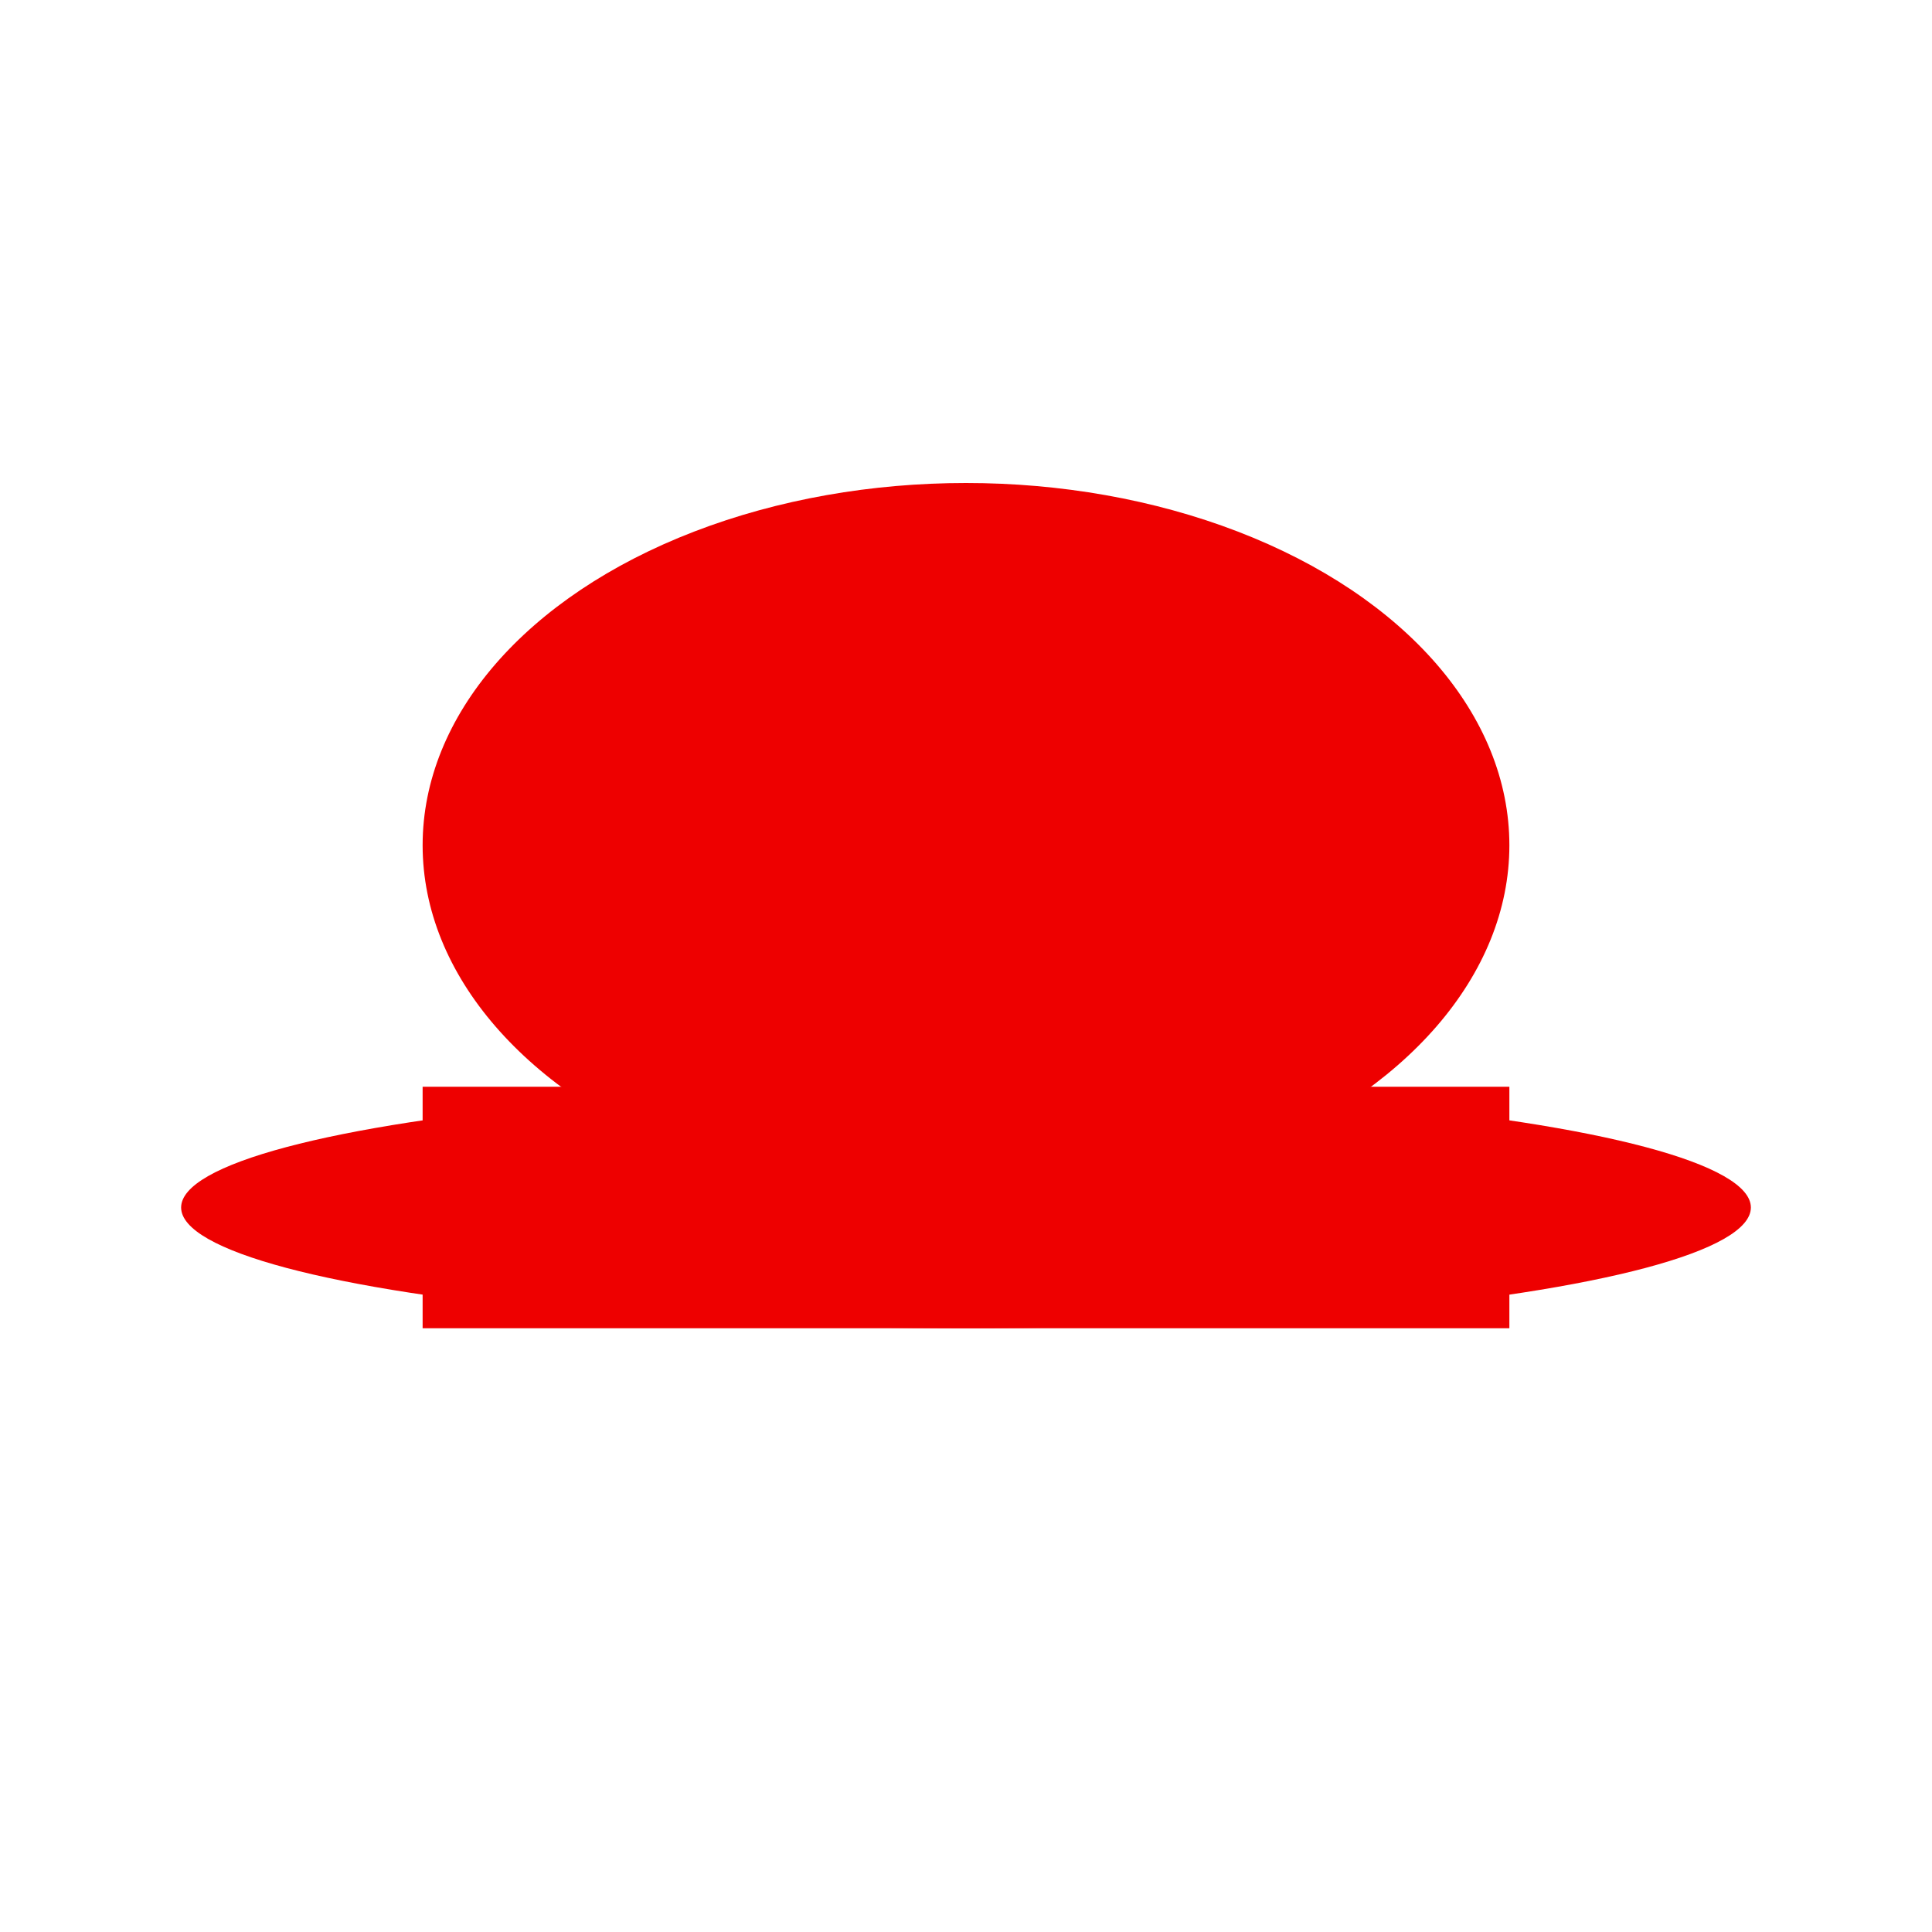 <svg xmlns="http://www.w3.org/2000/svg" viewBox="0 0 32 32" width="32" height="32">
  <!-- Simplified Red Hat fedora hat matching official design -->
  <g fill="#ee0000">
    <!-- Hat crown (main rounded top) -->
    <ellipse cx="16" cy="14" rx="9" ry="6" />
    <!-- Hat brim (wide flat bottom) -->
    <ellipse cx="16" cy="20" rx="13" ry="2" />
    <!-- Connect crown to brim -->
    <rect x="7" y="18" width="18" height="4" />
  </g>
</svg>